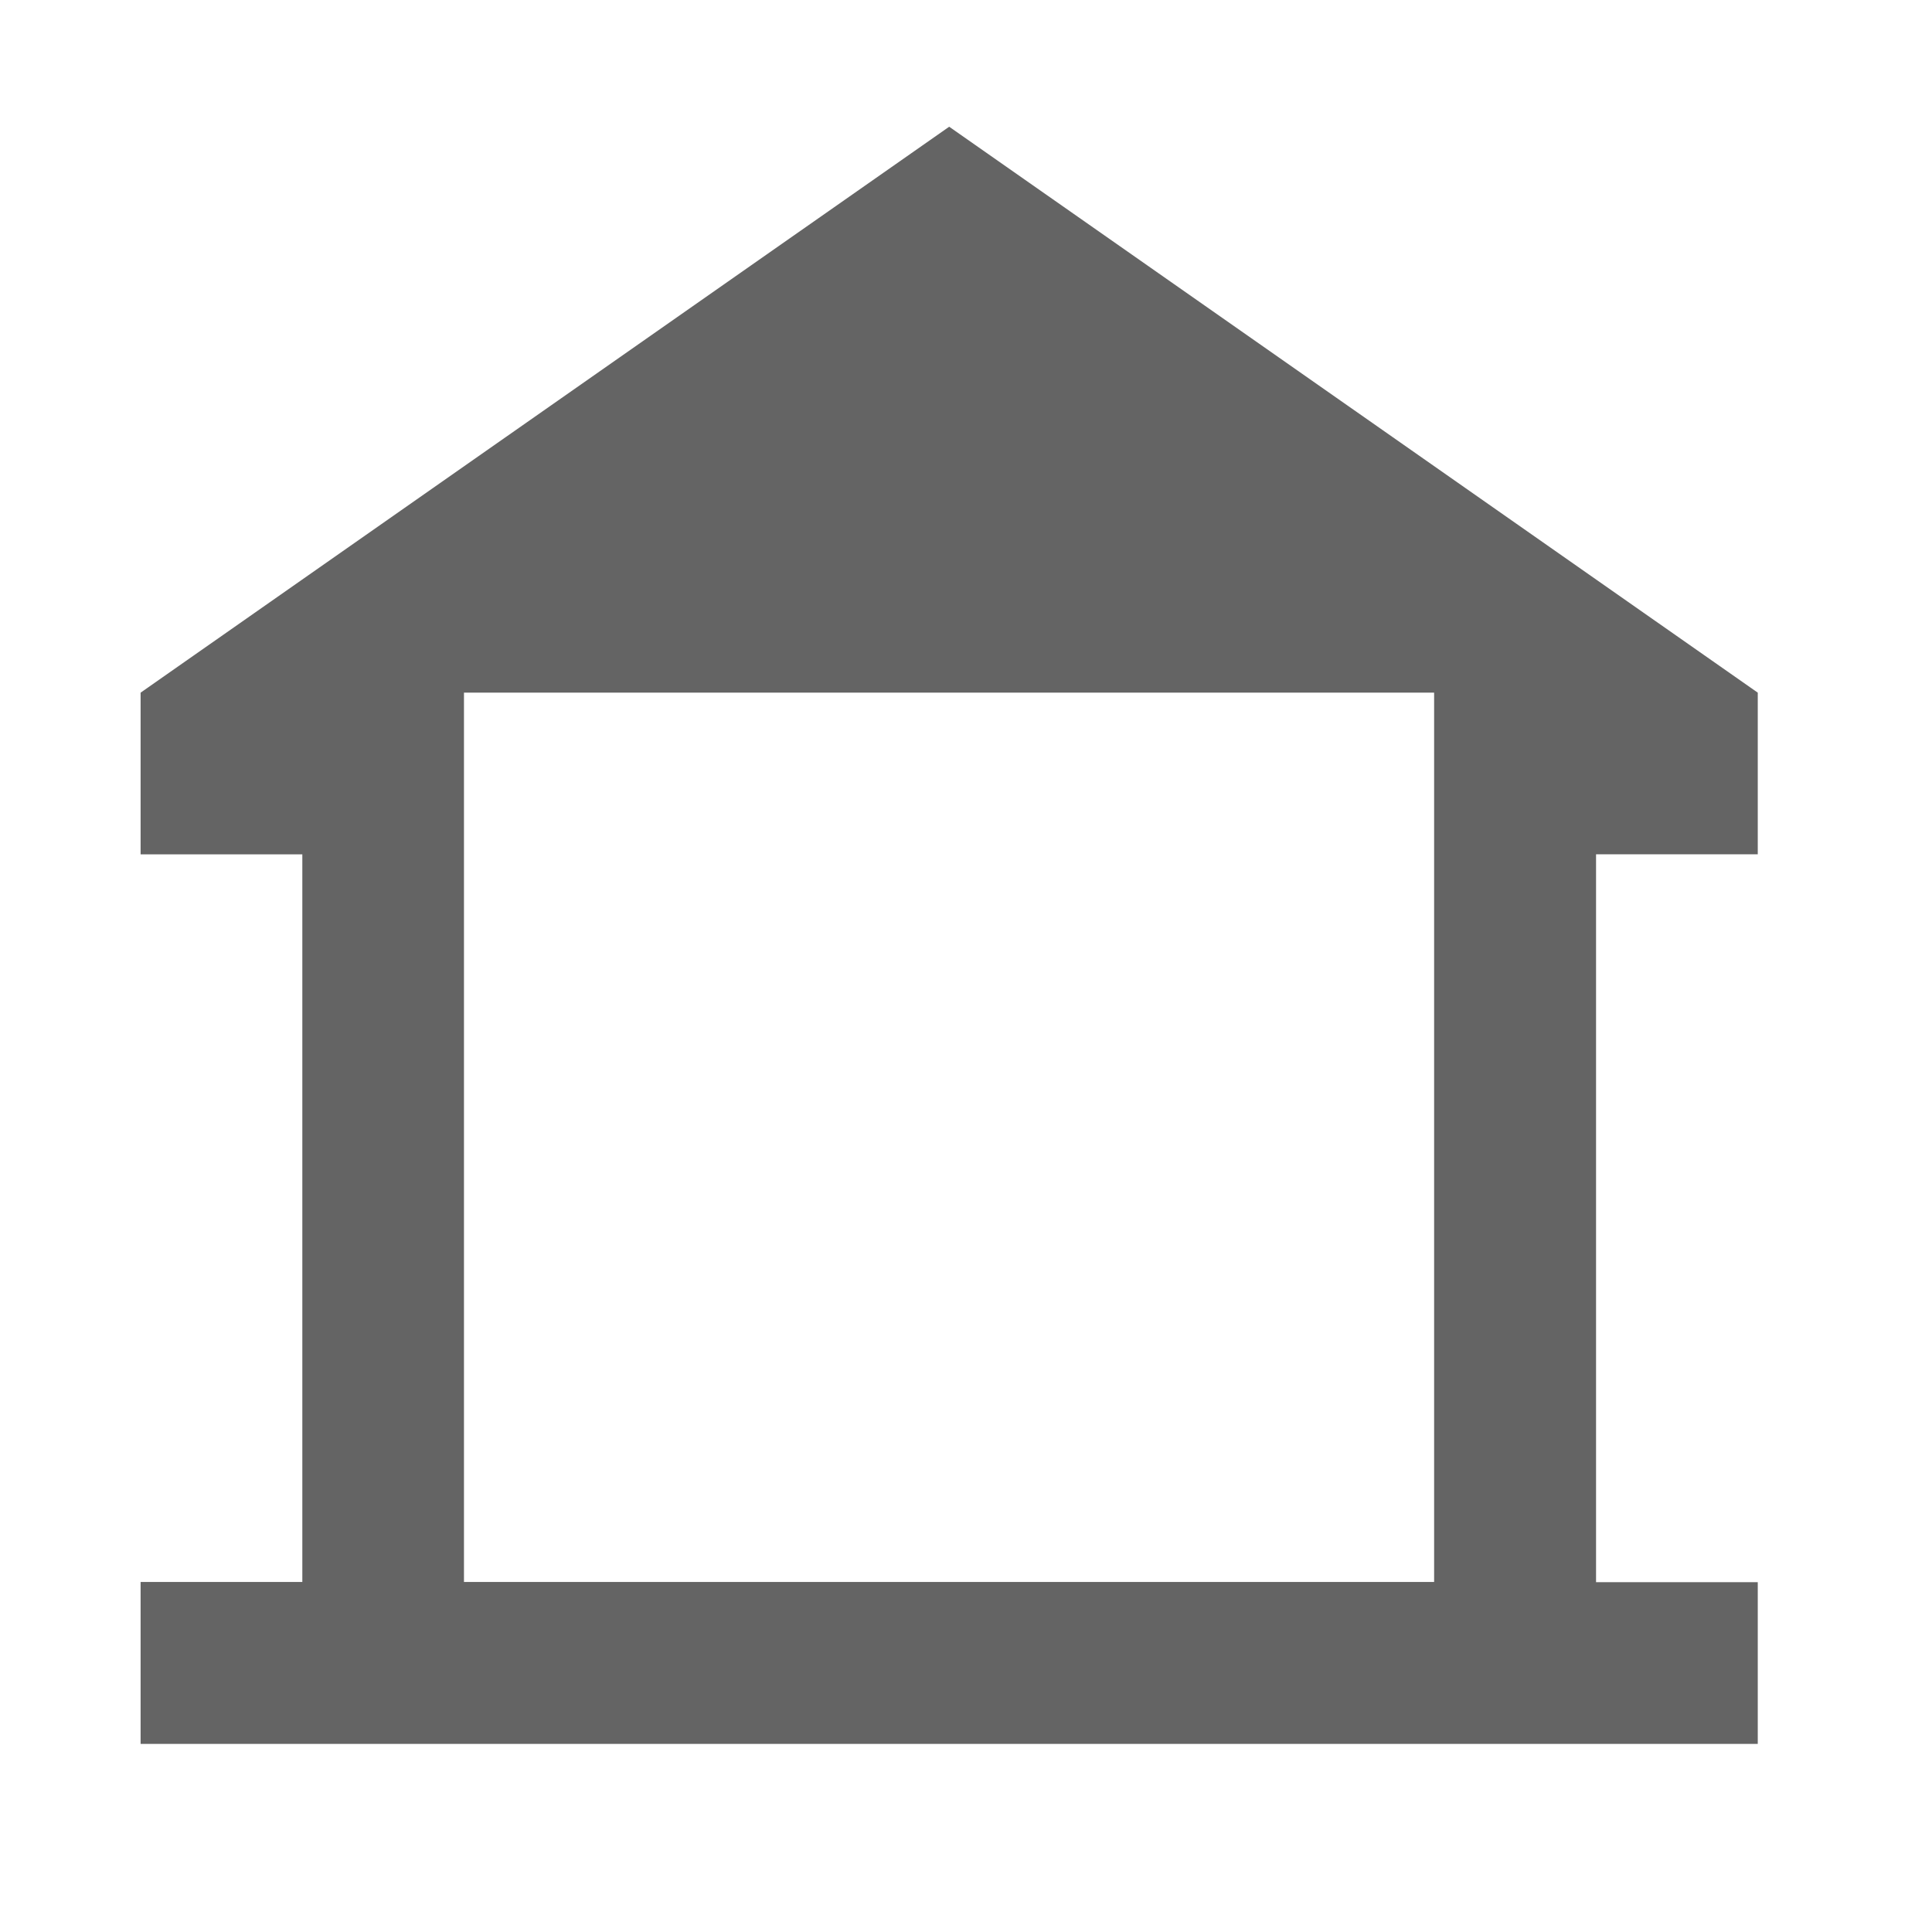 <svg xmlns="http://www.w3.org/2000/svg" width="27" height="27" viewBox="0 0 27 27">
  <g id="museum-24px" transform="translate(-0.295 -0.489)">
    <g id="Group_4579" data-name="Group 4579">
      <rect id="Rectangle_2109" data-name="Rectangle 2109" width="27" height="27" transform="translate(0.295 0.489)" fill="none"/>
    </g>
    <g id="Group_4581" data-name="Group 4581" transform="translate(2.26 2.26)">
      <g id="Group_4580" data-name="Group 4580">
        <path id="Path_2997" data-name="Path 2997" d="M24.6,12.168V9.909L13.3,2,2,9.909v2.26H4.26V22.337H2V24.6H24.6v-2.26h-2.26V12.168ZM20.077,22.337H6.519V9.909H20.077Z" transform="translate(-2 -2)" fill="#646464"/>
      </g>
    </g>
  </g>
</svg>
